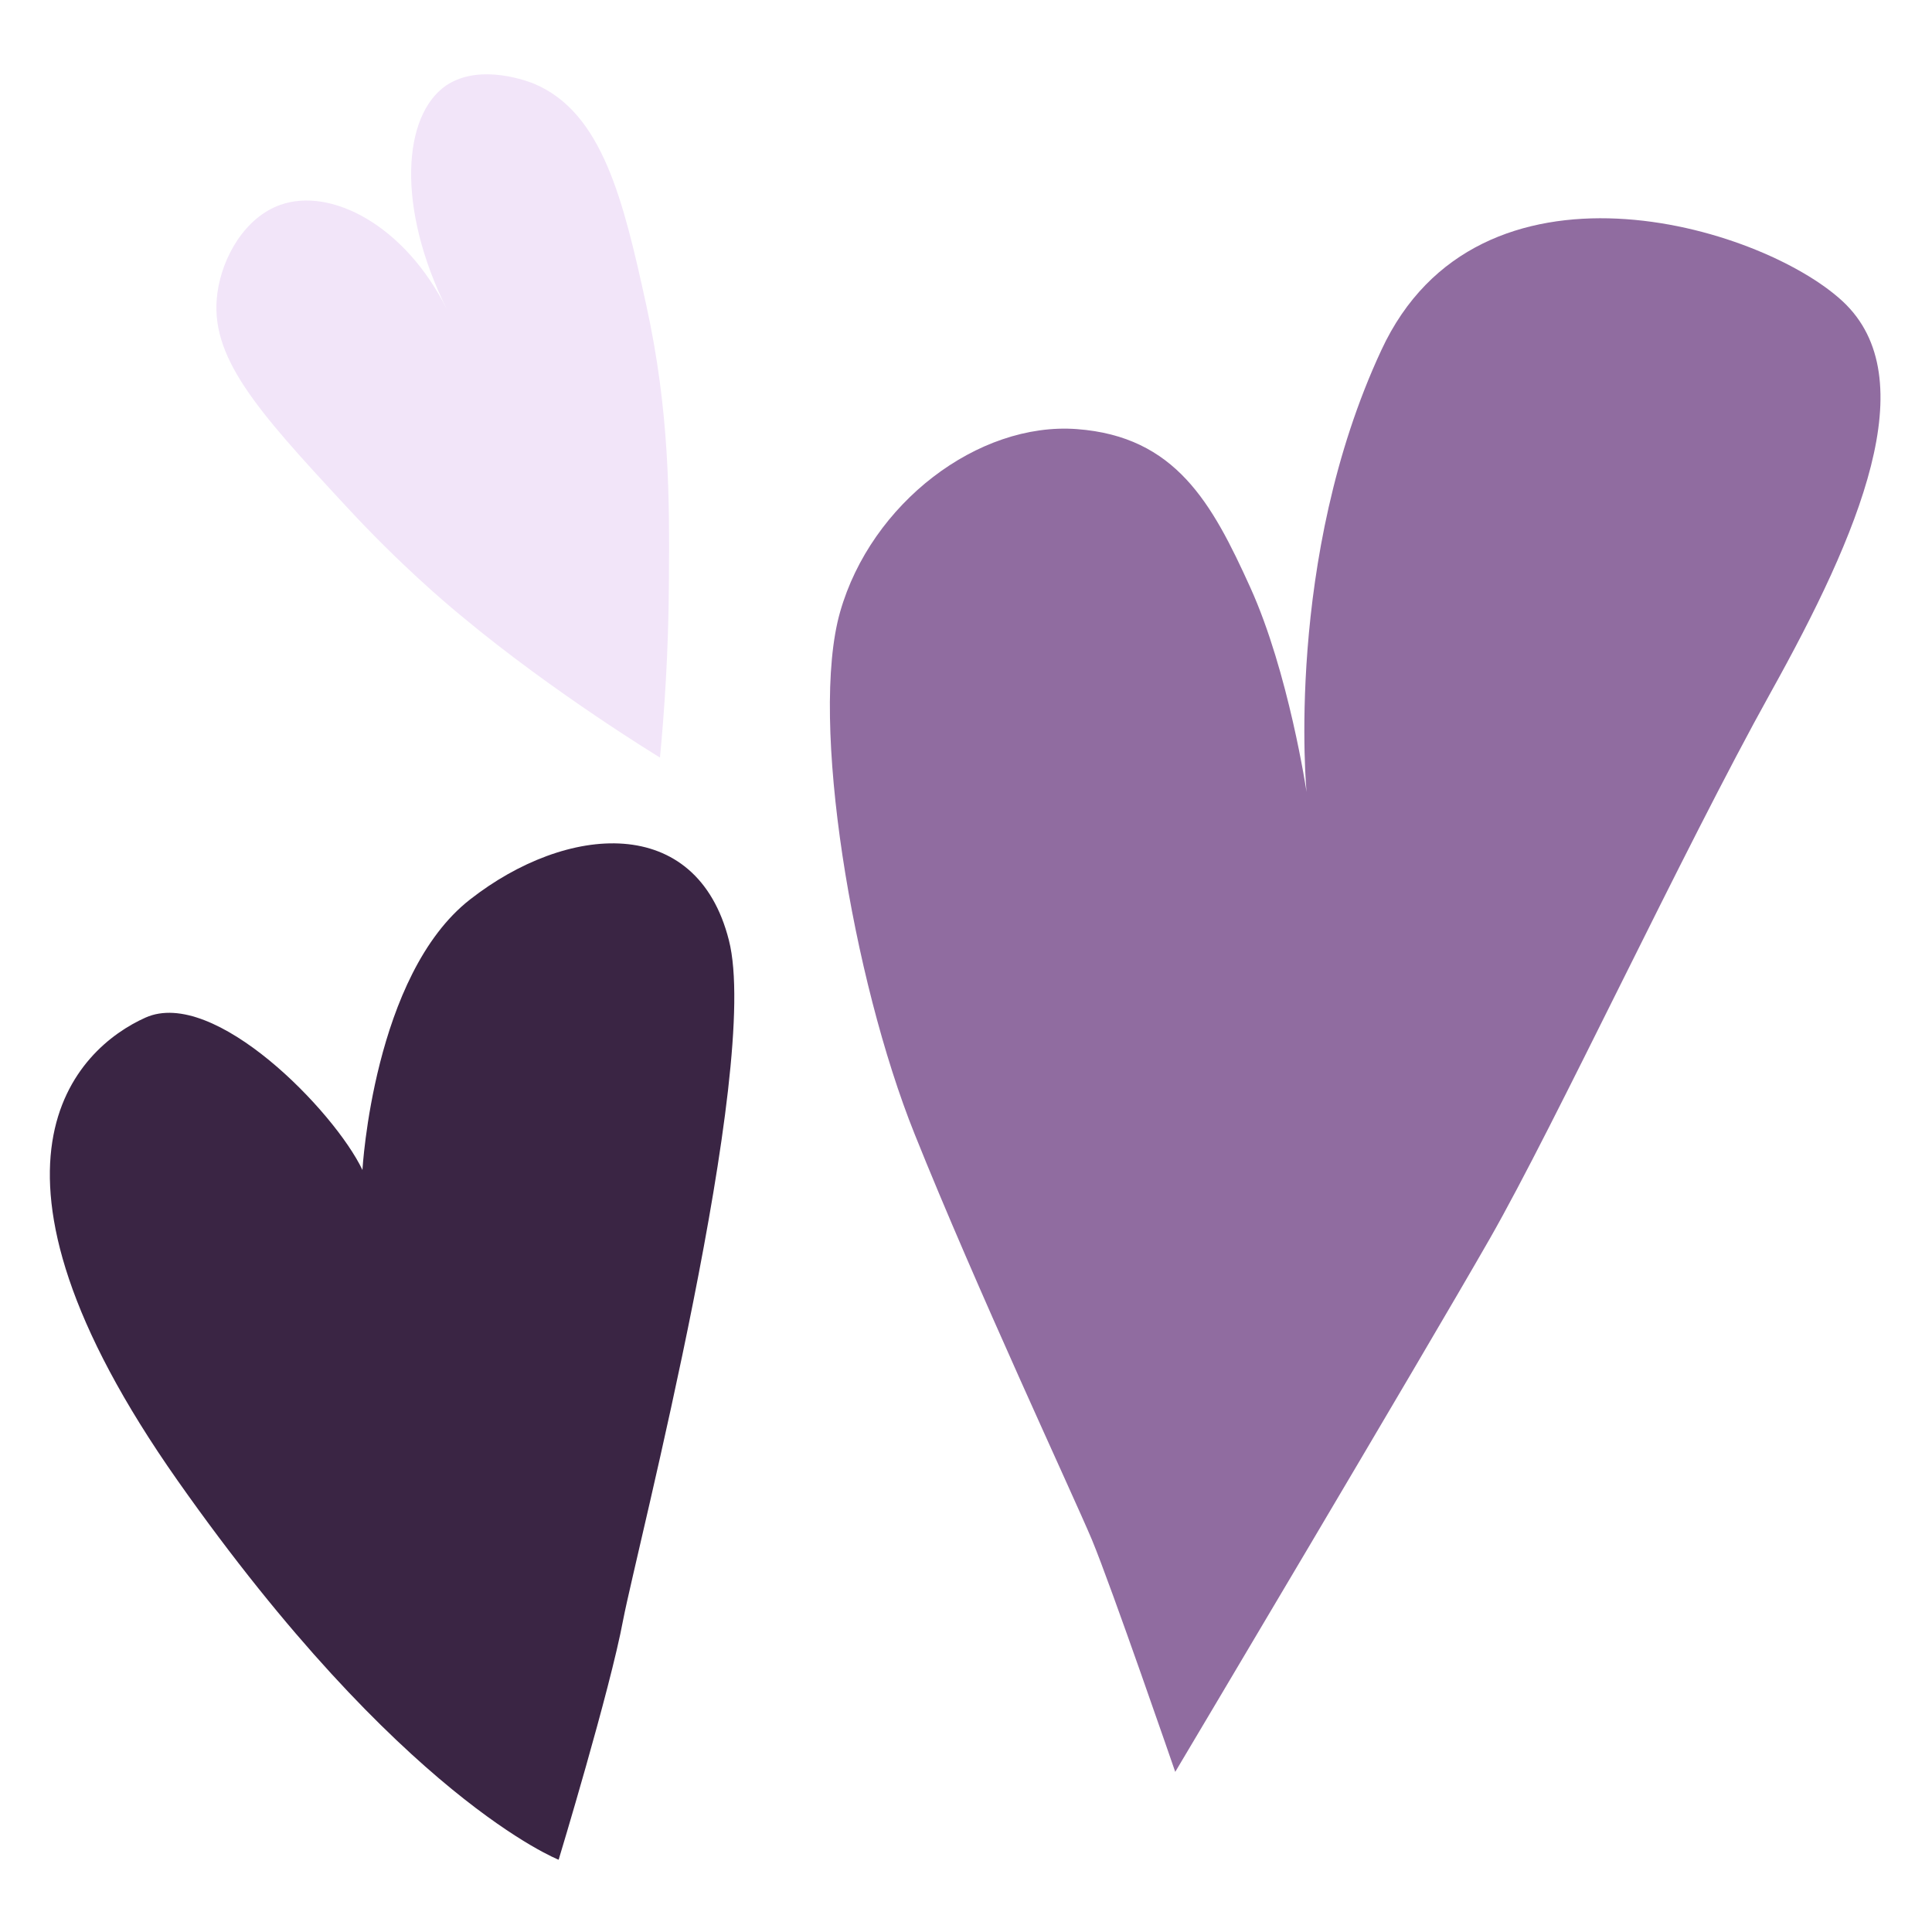 <svg width="40" height="40" viewBox="0 0 40 40" fill="none" xmlns="http://www.w3.org/2000/svg">
<path d="M27.051 16.398C27.051 16.398 26.681 13.918 25.887 12.165C25.093 10.412 24.339 9.036 22.295 8.884C20.251 8.732 18.035 10.419 17.394 12.668C16.752 14.91 17.652 20.281 18.935 23.476C20.212 26.664 22.196 30.904 22.606 31.876C23.01 32.848 24.332 36.685 24.332 36.685C24.332 36.685 29.472 28.046 30.841 25.652C32.21 23.257 34.83 17.628 36.662 14.334C38.494 11.04 39.863 7.832 38.15 6.238C36.437 4.651 30.603 2.924 28.599 7.25C26.588 11.569 27.051 16.398 27.051 16.398Z" fill="#906CA0"/>
<path d="M11.566 38.504C11.566 38.504 8.298 37.221 3.681 30.659C-0.936 24.098 1.591 21.703 3.013 21.068C4.435 20.433 6.929 23.013 7.504 24.223C7.504 24.223 7.729 20.182 9.734 18.621C11.731 17.06 14.423 16.828 15.091 19.467C15.766 22.1 13.18 32.088 12.902 33.536C12.631 34.992 11.566 38.504 11.566 38.504Z" fill="#3A2544"/>
<path d="M9.252 6.404C8.385 4.664 6.851 3.87 5.806 4.241C5.071 4.499 4.602 5.325 4.502 6.06C4.317 7.376 5.309 8.481 7.162 10.478C8.273 11.682 9.238 12.496 9.569 12.767C11.474 14.354 13.664 15.684 13.664 15.684C13.749 14.791 13.842 13.534 13.849 12.026C13.862 10.319 13.862 8.507 13.379 6.311C12.909 4.168 12.48 2.329 11.057 1.734C10.991 1.707 9.953 1.284 9.232 1.773C8.339 2.395 8.2 4.287 9.252 6.404Z" fill="#F2E5F9"/>
</svg>
